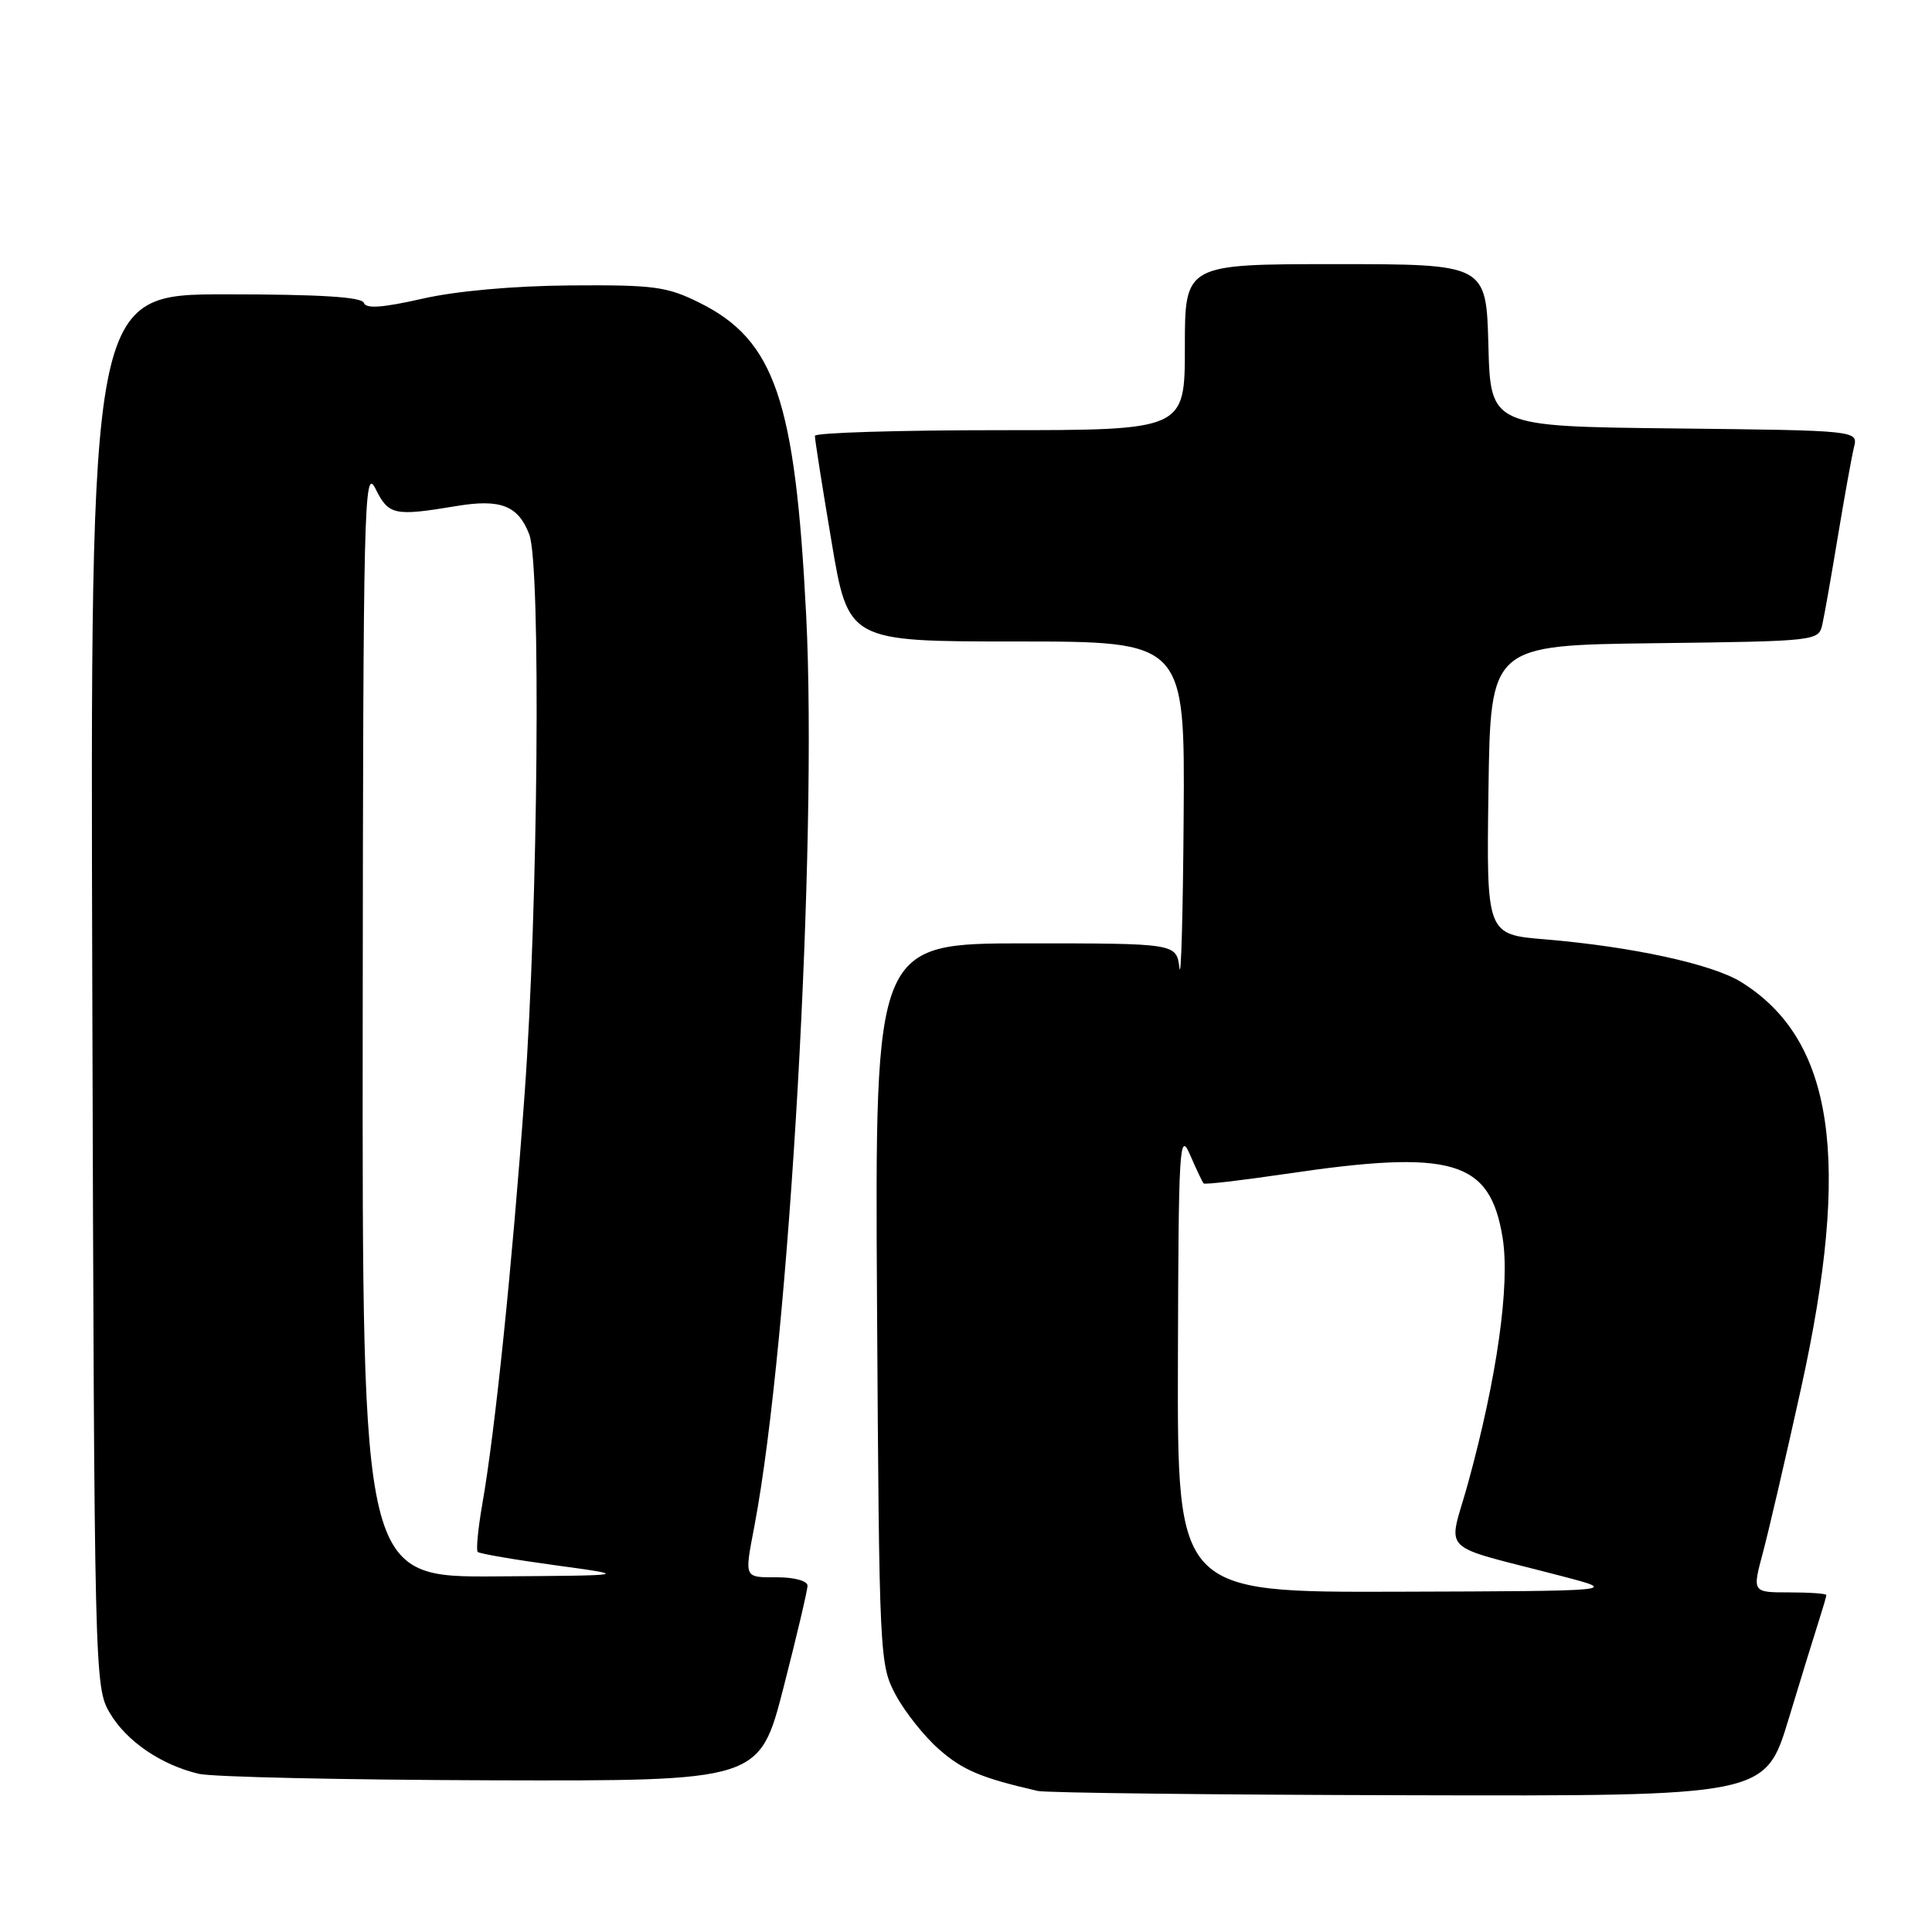 <?xml version="1.0" encoding="UTF-8" standalone="no"?>
<!DOCTYPE svg PUBLIC "-//W3C//DTD SVG 1.1//EN" "http://www.w3.org/Graphics/SVG/1.1/DTD/svg11.dtd" >
<svg xmlns="http://www.w3.org/2000/svg" xmlns:xlink="http://www.w3.org/1999/xlink" version="1.1" viewBox="0 0 256 256">
 <g >
 <path fill="currentColor"
d=" M 237.01 227.75 C 238.72 222.11 240.54 216.20 241.06 214.60 C 241.57 213.01 242.00 211.54 242.00 211.35 C 242.00 211.16 239.79 211.00 237.09 211.00 C 232.18 211.00 232.18 211.00 233.59 205.75 C 234.36 202.86 236.64 193.07 238.64 184.00 C 245.35 153.59 243.01 137.73 230.67 130.10 C 226.84 127.74 216.21 125.43 204.73 124.47 C 196.96 123.83 196.96 123.83 197.23 104.66 C 197.50 85.50 197.50 85.50 219.24 85.23 C 240.80 84.96 240.98 84.94 241.47 82.73 C 241.75 81.50 242.68 76.22 243.54 71.00 C 244.41 65.78 245.36 60.50 245.66 59.27 C 246.21 57.04 246.21 57.04 221.85 56.77 C 197.50 56.50 197.50 56.50 197.22 45.75 C 196.93 35.00 196.93 35.00 176.97 35.00 C 157.00 35.00 157.00 35.00 157.00 46.00 C 157.00 57.00 157.00 57.00 132.50 57.00 C 119.03 57.00 107.99 57.34 107.98 57.75 C 107.96 58.16 108.95 64.46 110.18 71.75 C 112.40 85.00 112.40 85.00 134.70 85.00 C 157.00 85.00 157.00 85.00 156.84 108.25 C 156.75 121.04 156.50 130.04 156.28 128.25 C 155.87 125.00 155.87 125.00 135.90 125.00 C 115.93 125.00 115.93 125.00 116.21 172.75 C 116.50 219.70 116.54 220.57 118.69 224.59 C 119.90 226.85 122.48 230.09 124.43 231.80 C 127.57 234.56 130.00 235.58 137.50 237.31 C 138.60 237.56 160.74 237.82 186.71 237.88 C 233.91 238.00 233.91 238.00 237.01 227.75 Z  M 103.82 223.61 C 105.57 216.79 107.00 210.72 107.00 210.11 C 107.00 209.48 105.26 209.00 103.00 209.00 C 98.54 209.00 98.63 209.21 99.97 202.17 C 104.60 177.74 108.35 111.65 106.82 81.50 C 105.37 52.98 102.67 45.07 92.68 40.11 C 88.35 37.96 86.64 37.74 75.56 37.82 C 68.01 37.88 60.42 38.56 55.92 39.59 C 50.68 40.78 48.48 40.93 48.21 40.13 C 47.95 39.35 42.32 39.00 29.90 39.00 C 11.96 39.00 11.96 39.00 12.23 131.25 C 12.50 221.98 12.53 223.56 14.54 226.96 C 16.74 230.71 21.32 233.85 26.34 235.04 C 28.08 235.46 45.50 235.84 65.07 235.90 C 100.63 236.00 100.63 236.00 103.82 223.61 Z  M 156.08 180.25 C 156.16 151.86 156.28 149.77 157.68 153.00 C 158.51 154.93 159.33 156.64 159.49 156.81 C 159.65 156.98 164.50 156.41 170.27 155.56 C 192.50 152.26 197.45 153.71 199.11 164.05 C 200.10 170.25 198.36 182.56 194.52 196.54 C 191.88 206.11 190.22 204.47 207.00 208.86 C 214.50 210.82 214.50 210.82 185.25 210.91 C 156.00 211.00 156.00 211.00 156.08 180.25 Z  M 48.06 135.25 C 48.12 66.62 48.24 61.73 49.75 64.75 C 51.50 68.27 52.21 68.43 60.50 67.05 C 66.33 66.08 68.66 66.99 70.13 70.81 C 71.69 74.87 71.31 120.27 69.51 145.00 C 67.86 167.80 65.60 189.69 63.90 199.35 C 63.34 202.57 63.07 205.40 63.30 205.64 C 63.54 205.87 68.18 206.67 73.62 207.41 C 83.50 208.76 83.50 208.76 65.75 208.88 C 48.00 209.00 48.00 209.00 48.06 135.25 Z "/>
</g>
</svg>